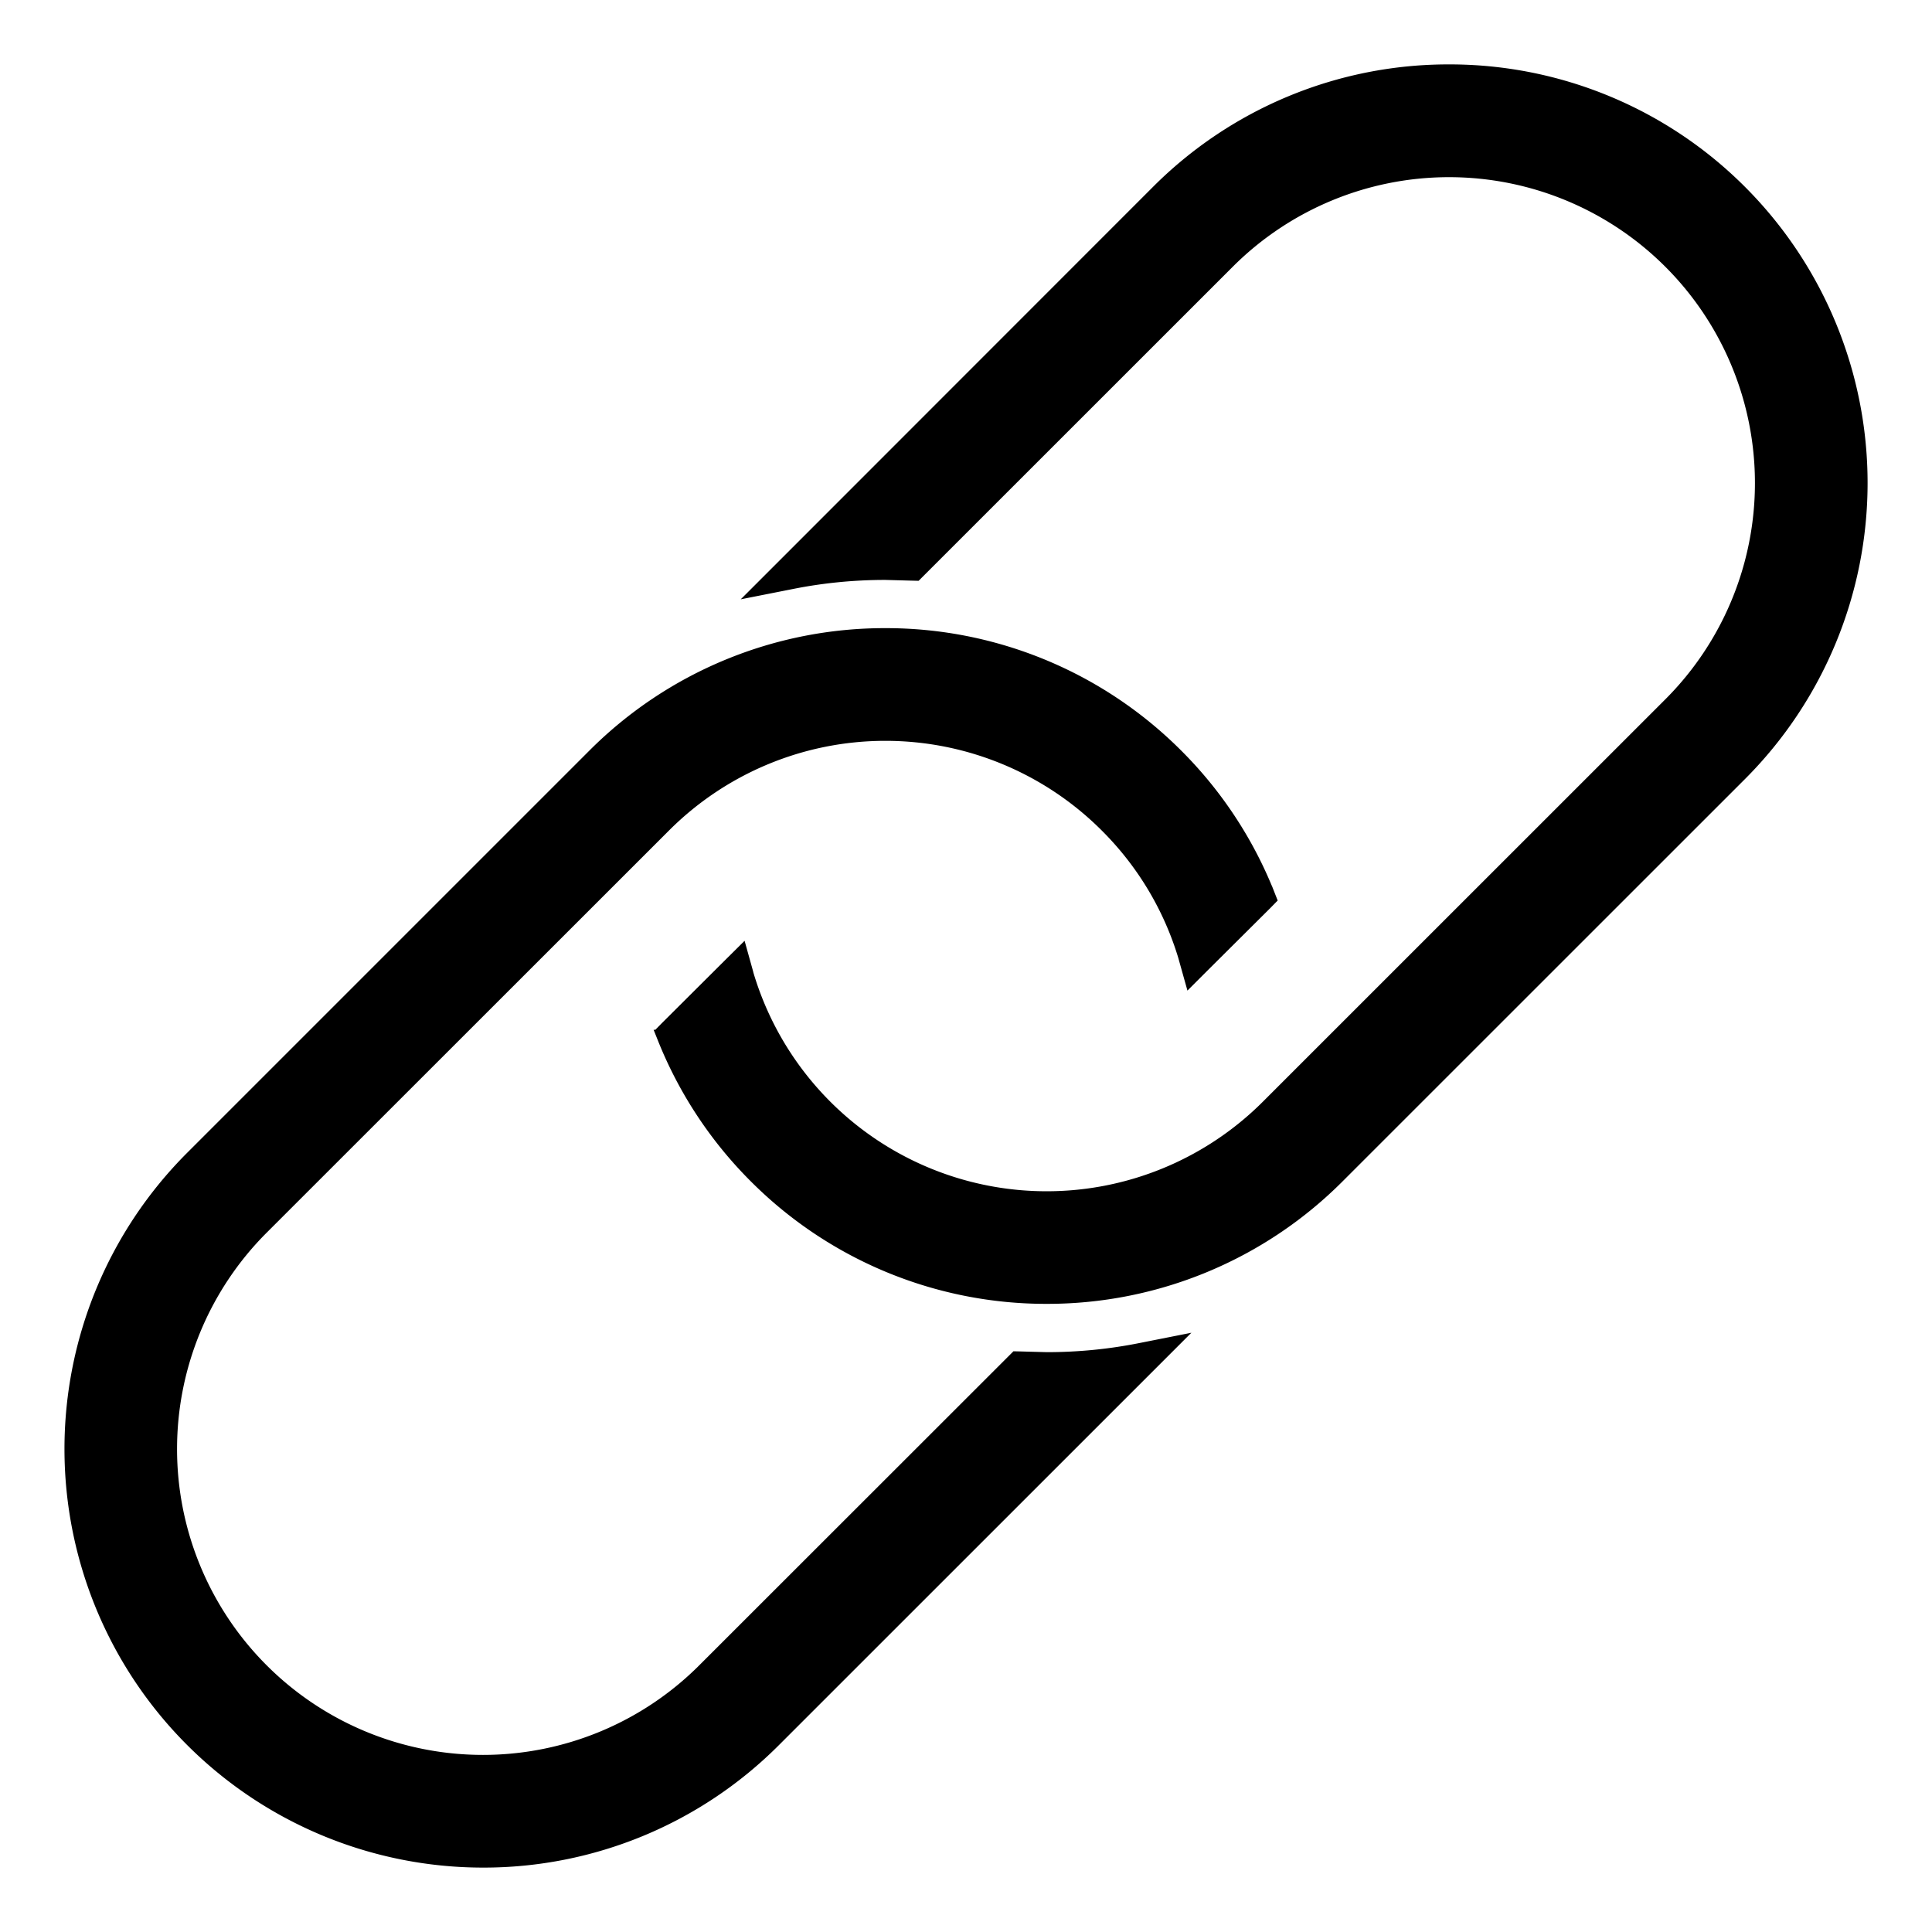 <svg width="24" height="24" fill="none" xmlns="http://www.w3.org/2000/svg"><g clip-path="url(#a)"><path d="m14.755 11.95.046.164.12-.12.788-.784.046-.047-.024-.061a5.076 5.076 0 0 0-1.127-1.706 5.083 5.083 0 0 0-3.606-1.493 5.083 5.083 0 0 0-3.607 1.493l-4.998 4.998A5.101 5.101 0 0 0 6 23.1a5.081 5.081 0 0 0 3.606-1.493l4.657-4.656.233-.233-.323.064c-.38.076-.772.115-1.169.115l-.331-.009-.043-.001-.03.03-3.843 3.841a3.9 3.9 0 1 1-5.515-5.516l4.999-4.997a3.9 3.9 0 0 1 5.515 0c.492.49.825 1.08 1 1.705Zm-5.51.093-.046-.165-.122.121-.788.785-.046.047.024.061a5.092 5.092 0 0 0 1.13 1.712 5.081 5.081 0 0 0 3.605 1.493 5.081 5.081 0 0 0 3.606-1.493l4.999-4.998a5.103 5.103 0 0 0 0-7.213A5.083 5.083 0 0 0 18 .9a5.083 5.083 0 0 0-3.607 1.493L9.738 7.05l-.233.233.324-.064c.38-.076.77-.115 1.168-.115l.331.009.043.001.03-.03 3.842-3.841a3.9 3.9 0 0 1 5.515 0 3.899 3.899 0 0 1 0 5.515l-4.999 4.998a3.9 3.9 0 0 1-6.515-1.712Z" fill="#000" stroke="#000" stroke-width=".2"/></g><defs><clipPath id="a"><path fill="#fff" d="M0 0h24v24H0z"/></clipPath></defs></svg>